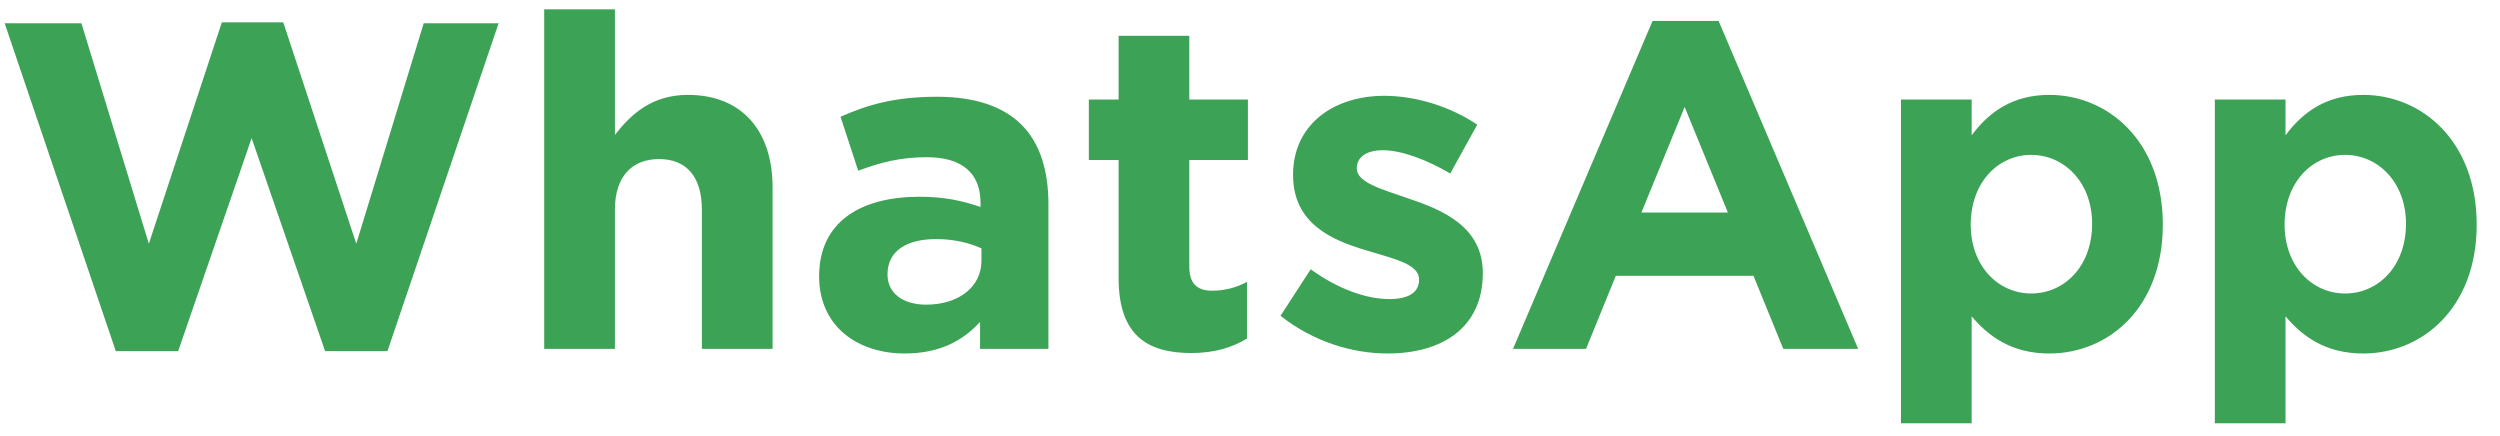 <svg width="86" height="15" viewBox="0 0 86 15" fill="none" xmlns="http://www.w3.org/2000/svg">
<path d="M3.984 12.08H6.128L8.656 4.752L11.184 12.08H13.328L17.152 0.8H14.576L12.256 8.384L9.744 0.768H7.632L5.12 8.384L2.8 0.8H0.16L3.984 12.08ZM18.721 12H21.153V7.216C21.153 6.064 21.745 5.472 22.673 5.472C23.601 5.472 24.145 6.064 24.145 7.216V12H26.577V6.448C26.577 4.48 25.505 3.264 23.665 3.264C22.433 3.264 21.713 3.92 21.153 4.64V0.32H18.721V12ZM31.122 12.16C32.306 12.16 33.122 11.728 33.714 11.072V12H36.066V7.024C36.066 5.872 35.778 4.928 35.138 4.288C34.53 3.68 33.57 3.328 32.242 3.328C30.786 3.328 29.858 3.6 28.914 4.016L29.522 5.872C30.306 5.584 30.962 5.408 31.89 5.408C33.106 5.408 33.73 5.968 33.73 6.976V7.12C33.122 6.912 32.498 6.768 31.634 6.768C29.602 6.768 28.178 7.632 28.178 9.504C28.178 11.232 29.506 12.16 31.122 12.16ZM31.858 10.48C31.074 10.48 30.53 10.096 30.53 9.44C30.53 8.64 31.17 8.224 32.21 8.224C32.802 8.224 33.346 8.352 33.762 8.544V8.976C33.762 9.856 32.994 10.48 31.858 10.48ZM40.976 12.144C41.792 12.144 42.384 11.952 42.896 11.648V9.696C42.544 9.888 42.144 10 41.696 10C41.152 10 40.912 9.728 40.912 9.168V5.504H42.928V3.424H40.912V1.232H38.48V3.424H37.456V5.504H38.48V9.568C38.48 11.552 39.488 12.144 40.976 12.144ZM47.729 12.16C49.585 12.16 51.009 11.296 51.009 9.392C51.009 7.792 49.617 7.216 48.417 6.816C47.489 6.496 46.673 6.272 46.673 5.792C46.673 5.424 46.977 5.168 47.569 5.168C48.193 5.168 49.041 5.472 49.889 5.968L50.817 4.288C49.889 3.664 48.705 3.296 47.617 3.296C45.889 3.296 44.481 4.272 44.481 6.016C44.481 7.712 45.841 8.272 47.041 8.624C47.985 8.912 48.817 9.088 48.817 9.616C48.817 10.032 48.497 10.288 47.793 10.288C46.993 10.288 46.017 9.936 45.089 9.264L44.049 10.864C45.185 11.76 46.529 12.16 47.729 12.16ZM52.048 12H54.56L55.584 9.488H60.32L61.344 12H63.92L59.12 0.72H56.848L52.048 12ZM56.464 7.312L57.952 3.68L59.44 7.312H56.464ZM65.393 14.56H67.825V10.88C68.401 11.568 69.201 12.16 70.497 12.16C72.529 12.16 74.401 10.592 74.401 7.728C74.401 4.832 72.497 3.264 70.497 3.264C69.233 3.264 68.417 3.856 67.825 4.656V3.424H65.393V14.56ZM69.873 10.096C68.737 10.096 67.793 9.152 67.793 7.728C67.793 6.272 68.737 5.328 69.873 5.328C71.009 5.328 71.969 6.272 71.969 7.696C71.969 9.168 71.009 10.096 69.873 10.096ZM76.19 14.56H78.622V10.88C79.198 11.568 79.998 12.16 81.294 12.16C83.326 12.16 85.198 10.592 85.198 7.728C85.198 4.832 83.294 3.264 81.294 3.264C80.03 3.264 79.214 3.856 78.622 4.656V3.424H76.19V14.56ZM80.67 10.096C79.534 10.096 78.59 9.152 78.59 7.728C78.59 6.272 79.534 5.328 80.67 5.328C81.806 5.328 82.766 6.272 82.766 7.696C82.766 9.168 81.806 10.096 80.67 10.096Z" fill="#3CA255"/>
</svg>
